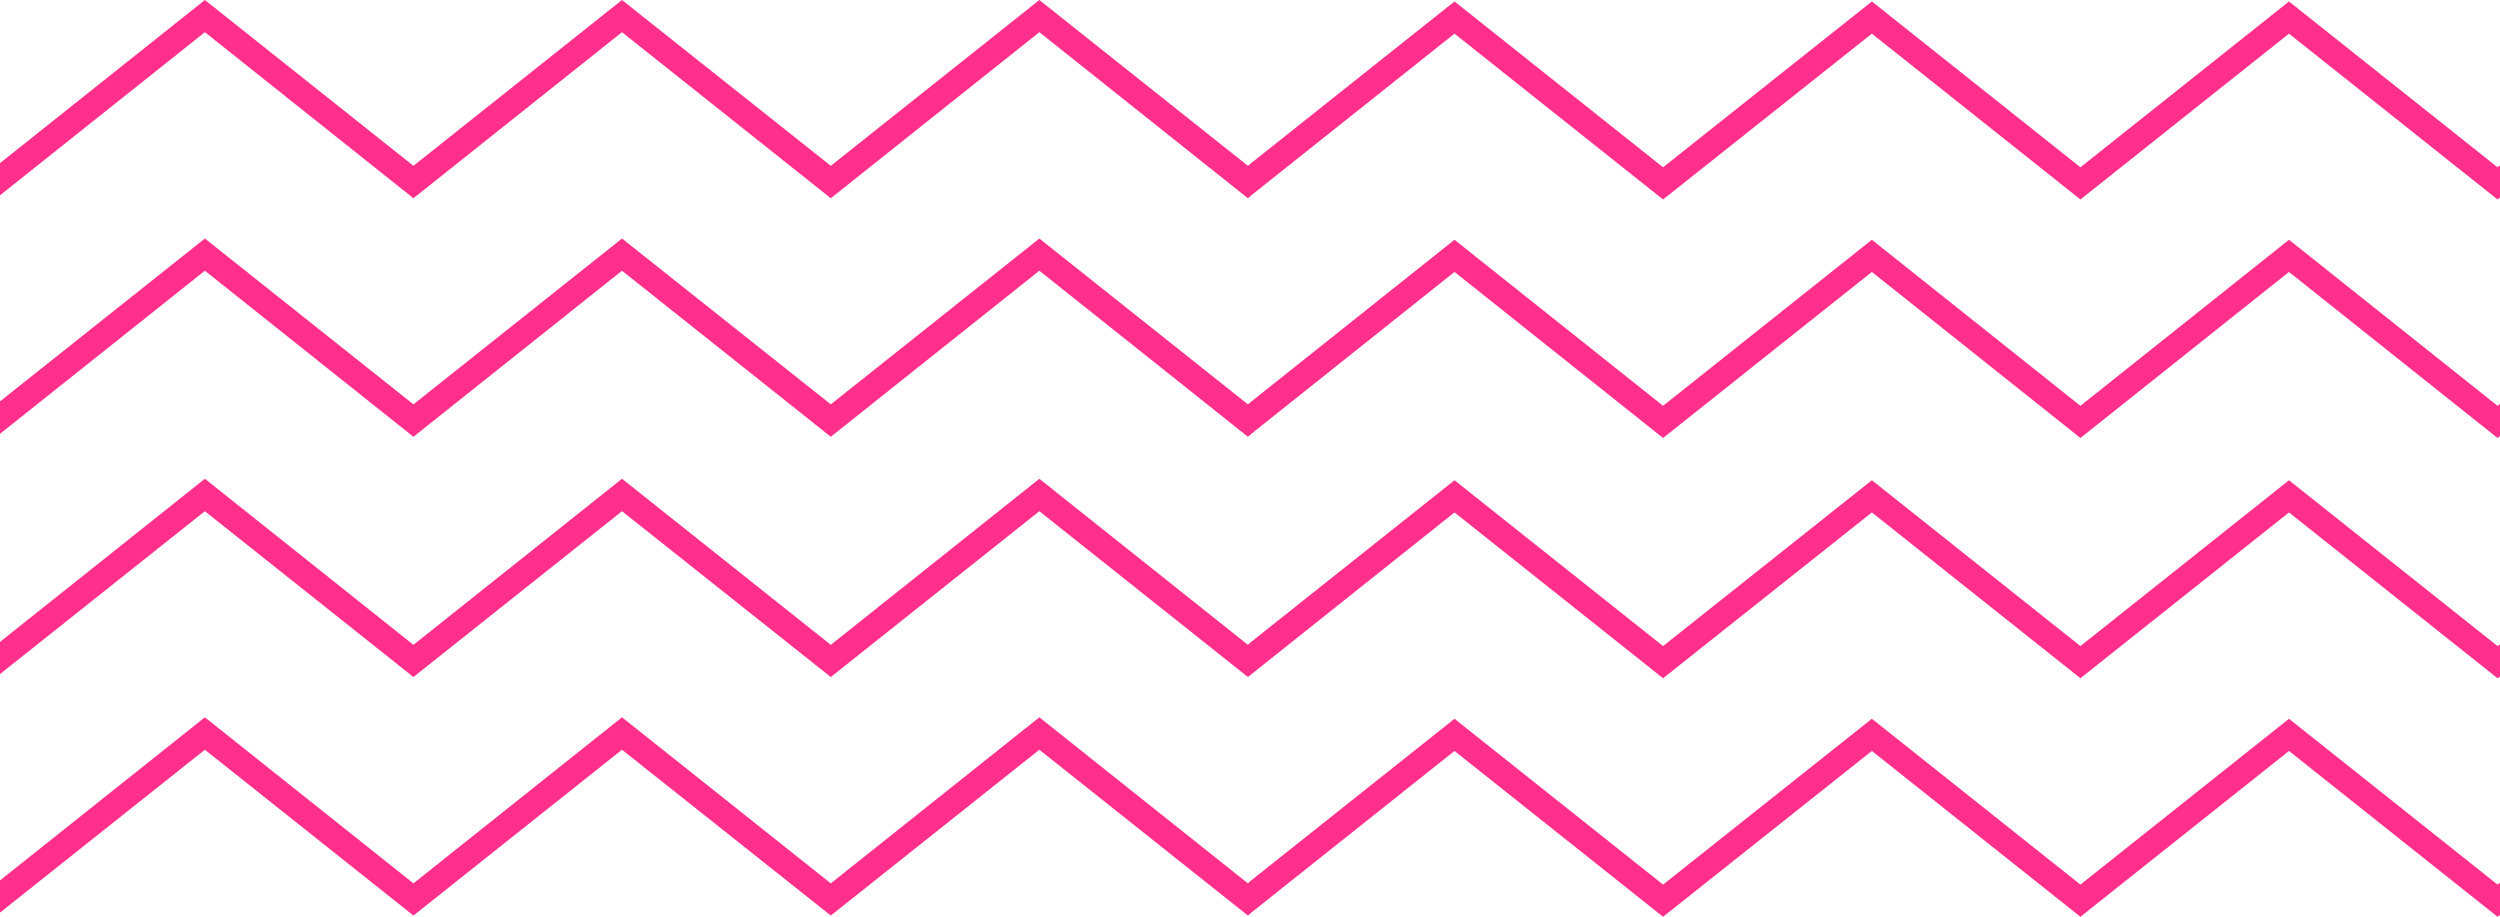 <svg xmlns="http://www.w3.org/2000/svg" viewBox="0 0 101.77 37.32"><defs><style>.cls-1{fill:#ff2f8b;}</style></defs><title>Asset 24</title><g id="Layer_2" data-name="Layer 2"><g id="BACKGROUND"><polygon class="cls-1" points="93.18 9.76 84.69 16.52 76.2 9.76 67.7 16.52 59.21 9.76 50.87 16.4 50.87 16.41 50.8 16.46 42.31 9.71 33.82 16.46 25.32 9.71 16.83 16.46 8.34 9.71 0 16.34 0 17.66 8.34 11.02 16.83 17.78 25.32 11.02 33.82 17.78 42.31 11.02 50.8 17.78 50.9 17.7 50.9 17.69 59.21 11.07 67.7 17.83 76.2 11.07 84.69 17.83 93.18 11.07 101.67 17.83 101.77 17.75 101.77 16.44 101.67 16.52 93.18 9.76"/><polygon class="cls-1" points="101.67 6.81 93.18 0.06 84.69 6.81 76.2 0.06 67.7 6.81 59.21 0.06 50.87 6.69 50.87 6.7 50.8 6.75 42.31 0 33.82 6.75 25.32 0 16.83 6.75 8.34 0 0 6.64 0 7.95 8.34 1.31 16.83 8.07 25.32 1.31 33.82 8.07 42.31 1.31 50.8 8.07 50.9 7.99 50.9 7.98 59.21 1.37 67.7 8.12 76.2 1.37 84.69 8.12 93.18 1.37 101.67 8.12 101.77 8.04 101.77 6.73 101.67 6.81"/><polygon class="cls-1" points="93.18 29.26 84.69 36.01 76.2 29.26 67.7 36.01 59.21 29.26 50.87 35.89 50.87 35.9 50.8 35.96 42.31 29.2 33.82 35.96 25.32 29.2 16.83 35.96 8.34 29.2 0 35.84 0 37.15 8.34 30.52 16.83 37.27 25.32 30.52 33.82 37.27 42.31 30.52 50.8 37.27 50.9 37.19 50.9 37.18 59.21 30.57 67.7 37.32 76.2 30.57 84.69 37.32 93.18 30.57 101.67 37.32 101.77 37.25 101.77 35.93 101.67 36.01 93.18 29.26"/><polygon class="cls-1" points="93.18 19.55 84.69 26.3 76.2 19.55 67.7 26.3 59.21 19.55 50.87 26.18 50.87 26.19 50.8 26.25 42.31 19.49 33.82 26.25 25.32 19.49 16.83 26.25 8.34 19.49 0 26.13 0 27.44 8.34 20.81 16.83 27.56 25.32 20.81 33.82 27.56 42.31 20.81 50.8 27.56 50.9 27.48 50.9 27.48 59.21 20.86 67.7 27.61 76.2 20.86 84.69 27.61 93.18 20.86 101.67 27.61 101.77 27.54 101.77 26.23 101.67 26.3 93.18 19.55"/></g></g></svg>